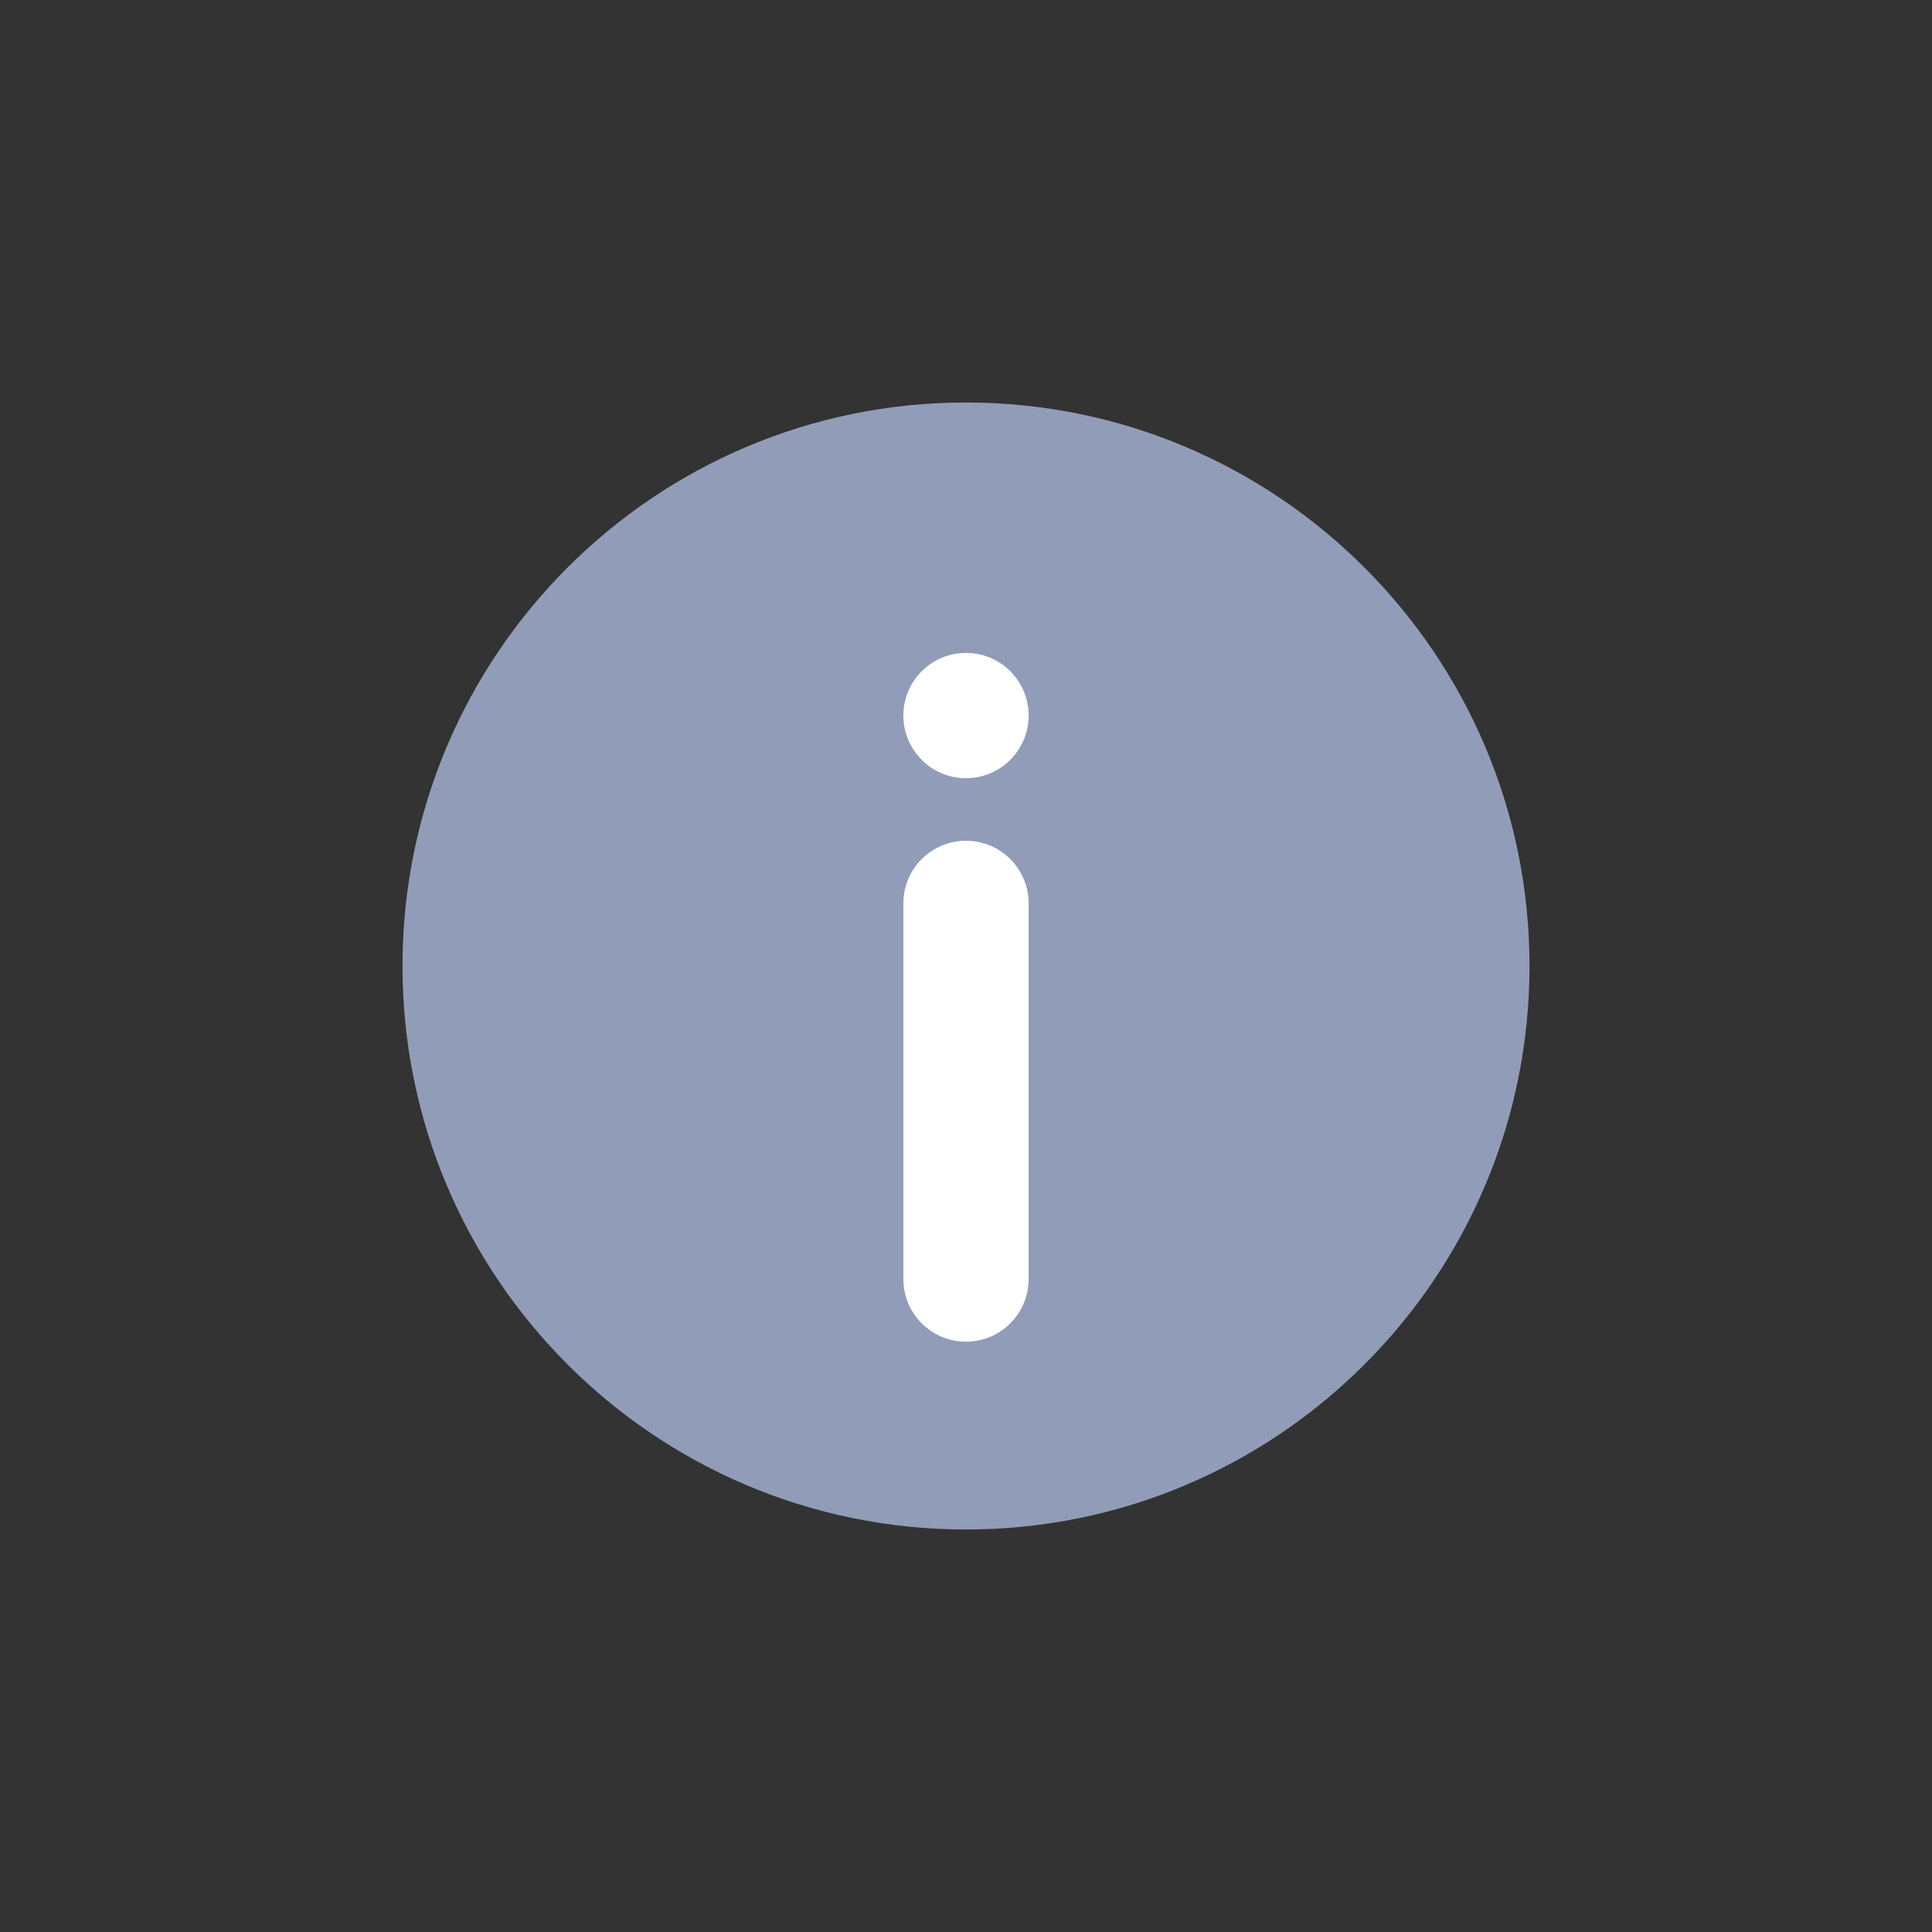 <svg width="24" height="24" viewBox="0 0 24 24" fill="none" xmlns="http://www.w3.org/2000/svg">
<rect x="0" y="0" width="24" height="24" fill="#333333" stroke="none"/>
<circle cx="12.5" cy="12.5" r="5.5" fill="white"/>
<path fill-rule="evenodd" clip-rule="evenodd" d="M19 12C19 15.866 15.866 19 12 19C8.134 19 5 15.866 5 12C5 8.134 8.134 5 12 5C15.866 5 19 8.134 19 12ZM12.778 8.889C12.778 9.318 12.43 9.667 12 9.667C11.57 9.667 11.222 9.318 11.222 8.889C11.222 8.459 11.57 8.111 12 8.111C12.43 8.111 12.778 8.459 12.778 8.889ZM12.778 11.222C12.778 10.793 12.43 10.444 12 10.444C11.57 10.444 11.222 10.793 11.222 11.222V15.889C11.222 16.318 11.57 16.667 12 16.667C12.43 16.667 12.778 16.318 12.778 15.889V11.222Z" fill="#919DB8"/>
</svg>
